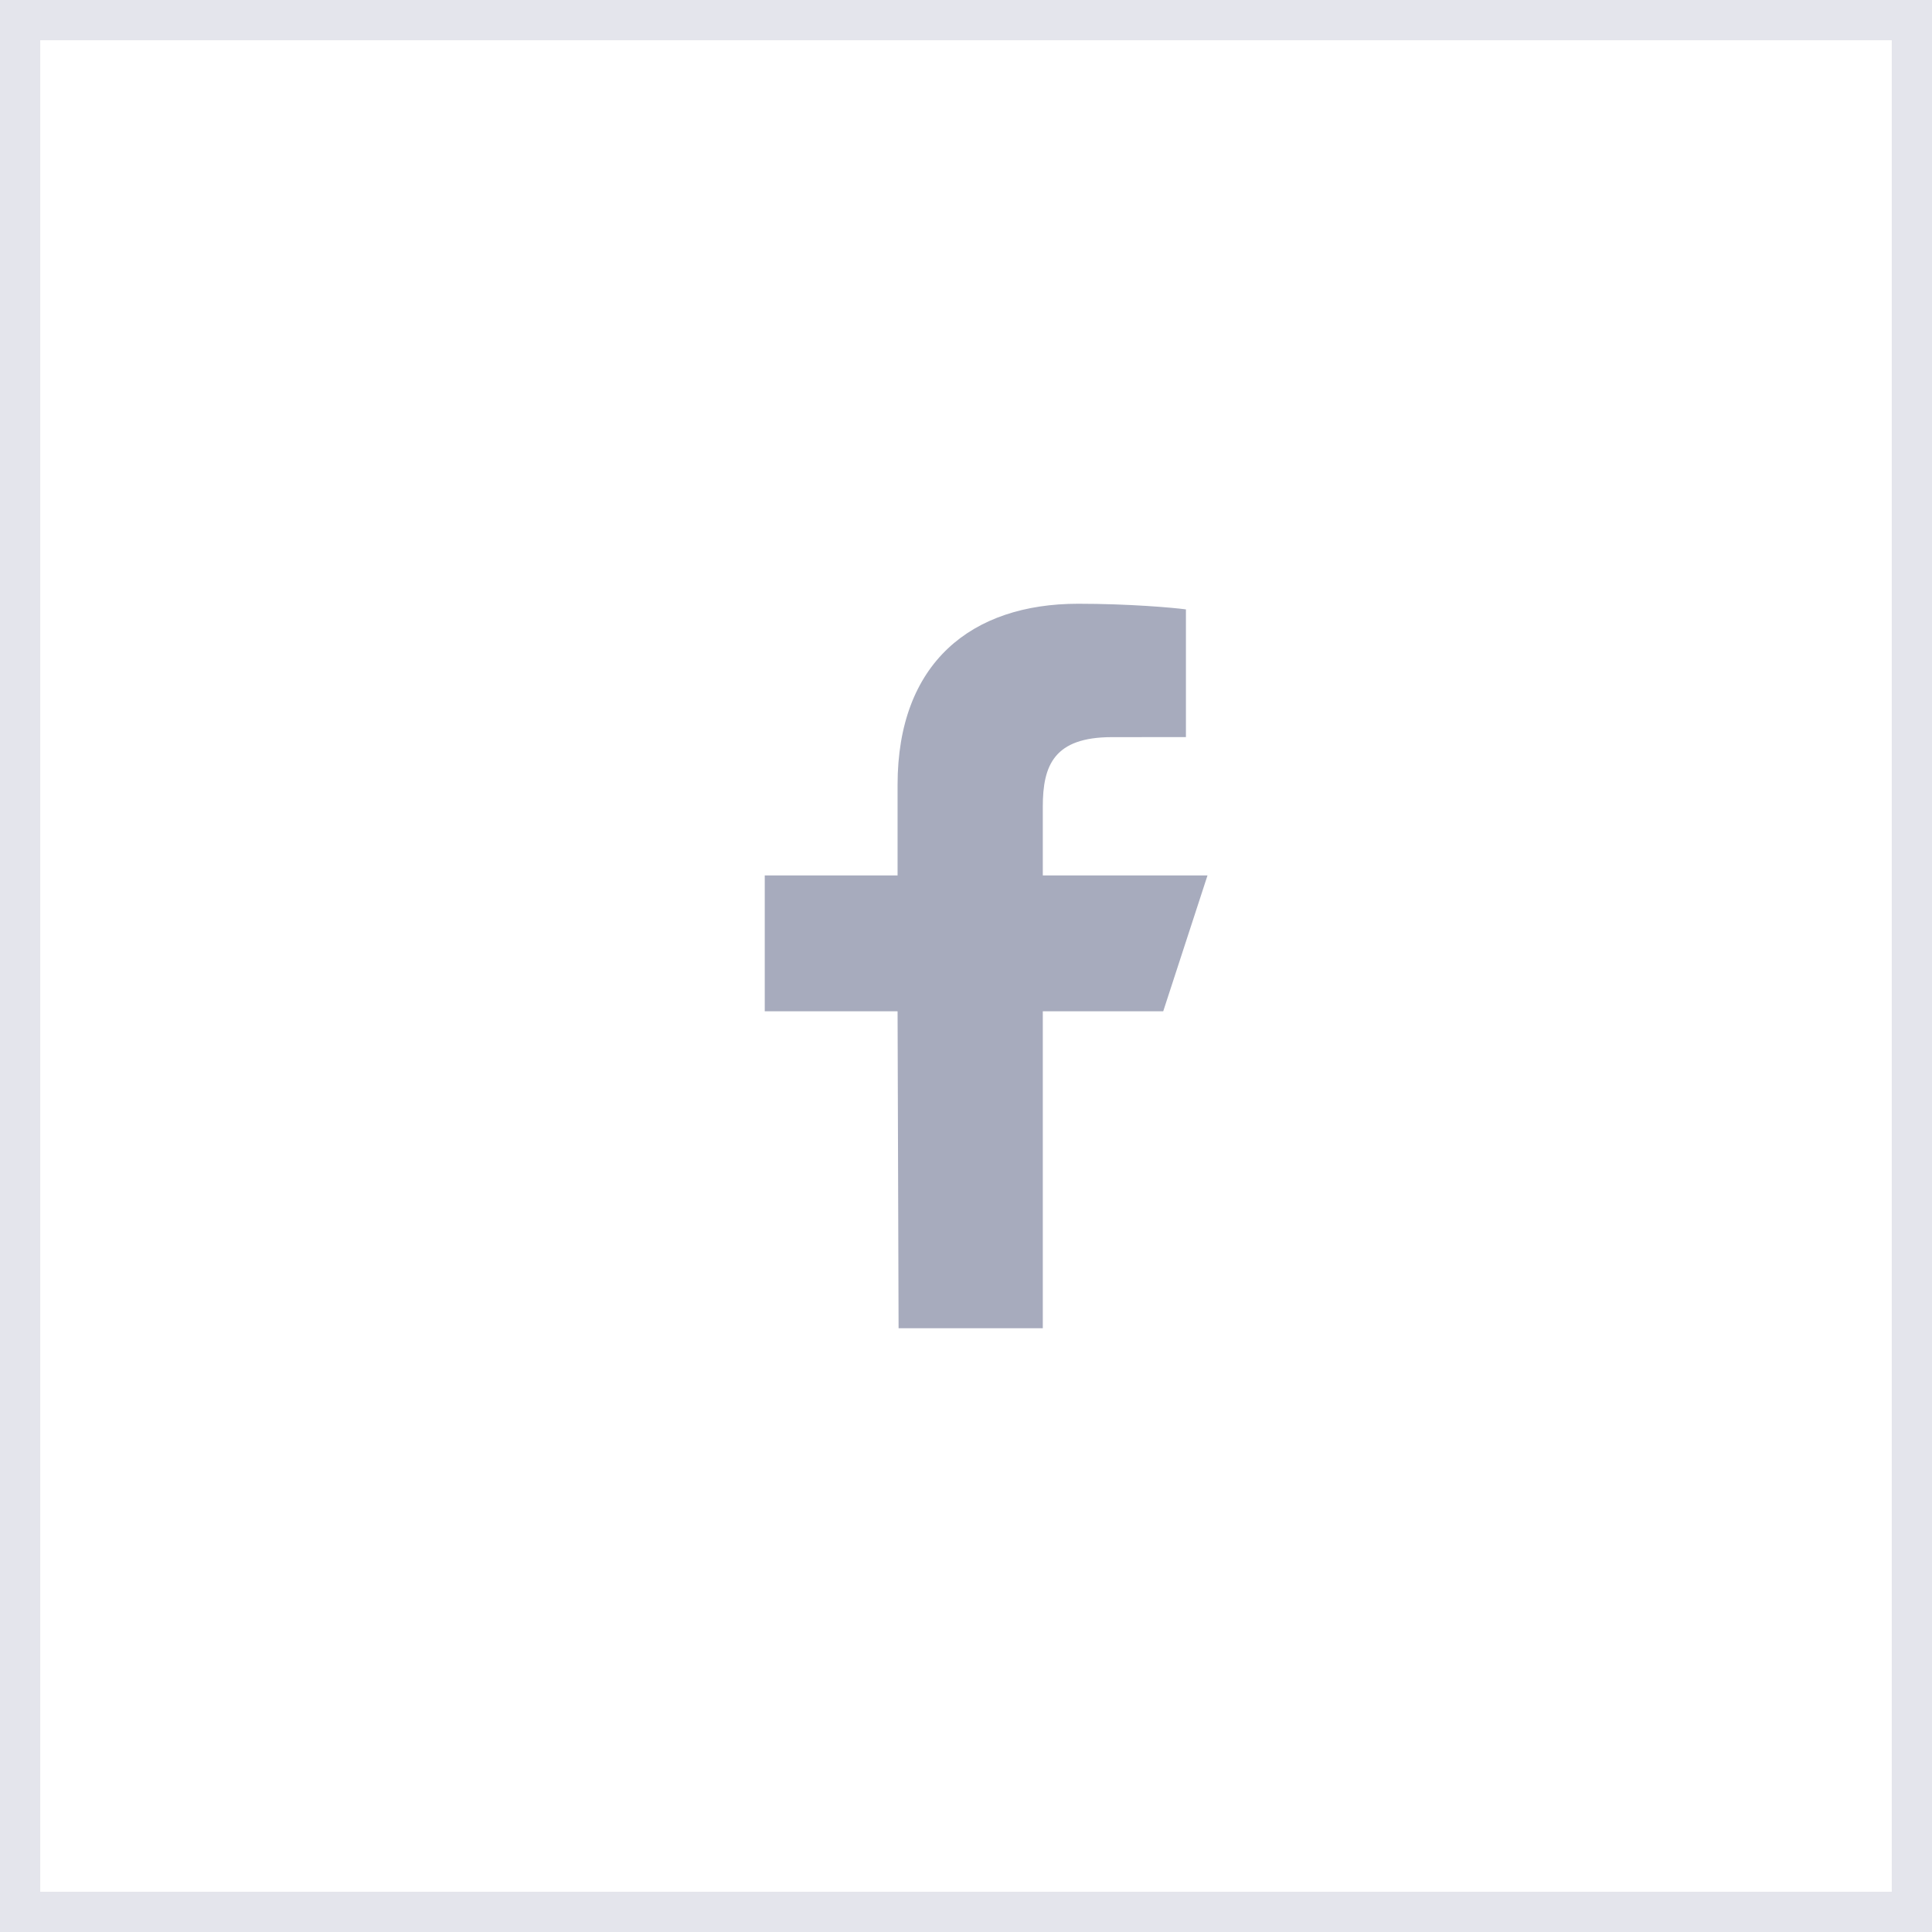 <?xml version="1.0" encoding="UTF-8"?>
<svg width="48px" height="48px" viewBox="0 0 48 48" version="1.1" xmlns="http://www.w3.org/2000/svg" xmlns:xlink="http://www.w3.org/1999/xlink">
    <!-- Generator: Sketch 49 (51002) - http://www.bohemiancoding.com/sketch -->
    <title>img_facebook_logo_slice</title>
    <desc>Created with Sketch.</desc>
    <defs>
        <rect id="path-1" x="0" y="0" width="48" height="48"></rect>
        <filter x="-5.2%" y="-3.1%" width="110.4%" height="112.5%" filterUnits="objectBoundingBox" id="filter-2">
            <feOffset dx="0" dy="2" in="SourceAlpha" result="shadowOffsetOuter1"></feOffset>
            <feGaussianBlur stdDeviation="0.5" in="shadowOffsetOuter1" result="shadowBlurOuter1"></feGaussianBlur>
            <feComposite in="shadowBlurOuter1" in2="SourceAlpha" operator="out" result="shadowBlurOuter1"></feComposite>
            <feColorMatrix values="0 0 0 0 0   0 0 0 0 0   0 0 0 0 0  0 0 0 0.03 0" type="matrix" in="shadowBlurOuter1"></feColorMatrix>
        </filter>
    </defs>
    <g id="Symbols" stroke="none" stroke-width="1" fill="none" fill-rule="evenodd">
        <g id="Artboard">
            <g id="img_facebook_logo">
                <g id="Rectangle-Copy-7">
                    <use fill="black" fill-opacity="1" filter="url(#filter-2)" xlink:href="#path-1"></use>
                    <use fill="#FFFFFF" fill-rule="evenodd" xlink:href="#path-1"></use>
                    <rect stroke="#E4E5EC" stroke-width="1" x="0.5" y="0.5" width="47" height="47"></rect>
                </g>
                <path d="M22.325,33 L22.3,25.125 L19,25.125 L19,21.75 L22.3,21.75 L22.3,19.5 C22.3,16.463 24.139,15 26.787,15 C28.056,15 29.146,15.097 29.464,15.14 L29.464,18.313 L27.627,18.314 C26.187,18.314 25.908,19.014 25.908,20.041 L25.908,21.75 L30,21.75 L28.9,25.125 L25.908,25.125 L25.908,33 L22.325,33 Z" id="Shape" fill="#A7ABBD" fill-rule="nonzero"></path>
            </g>
        </g>
    </g>
</svg>